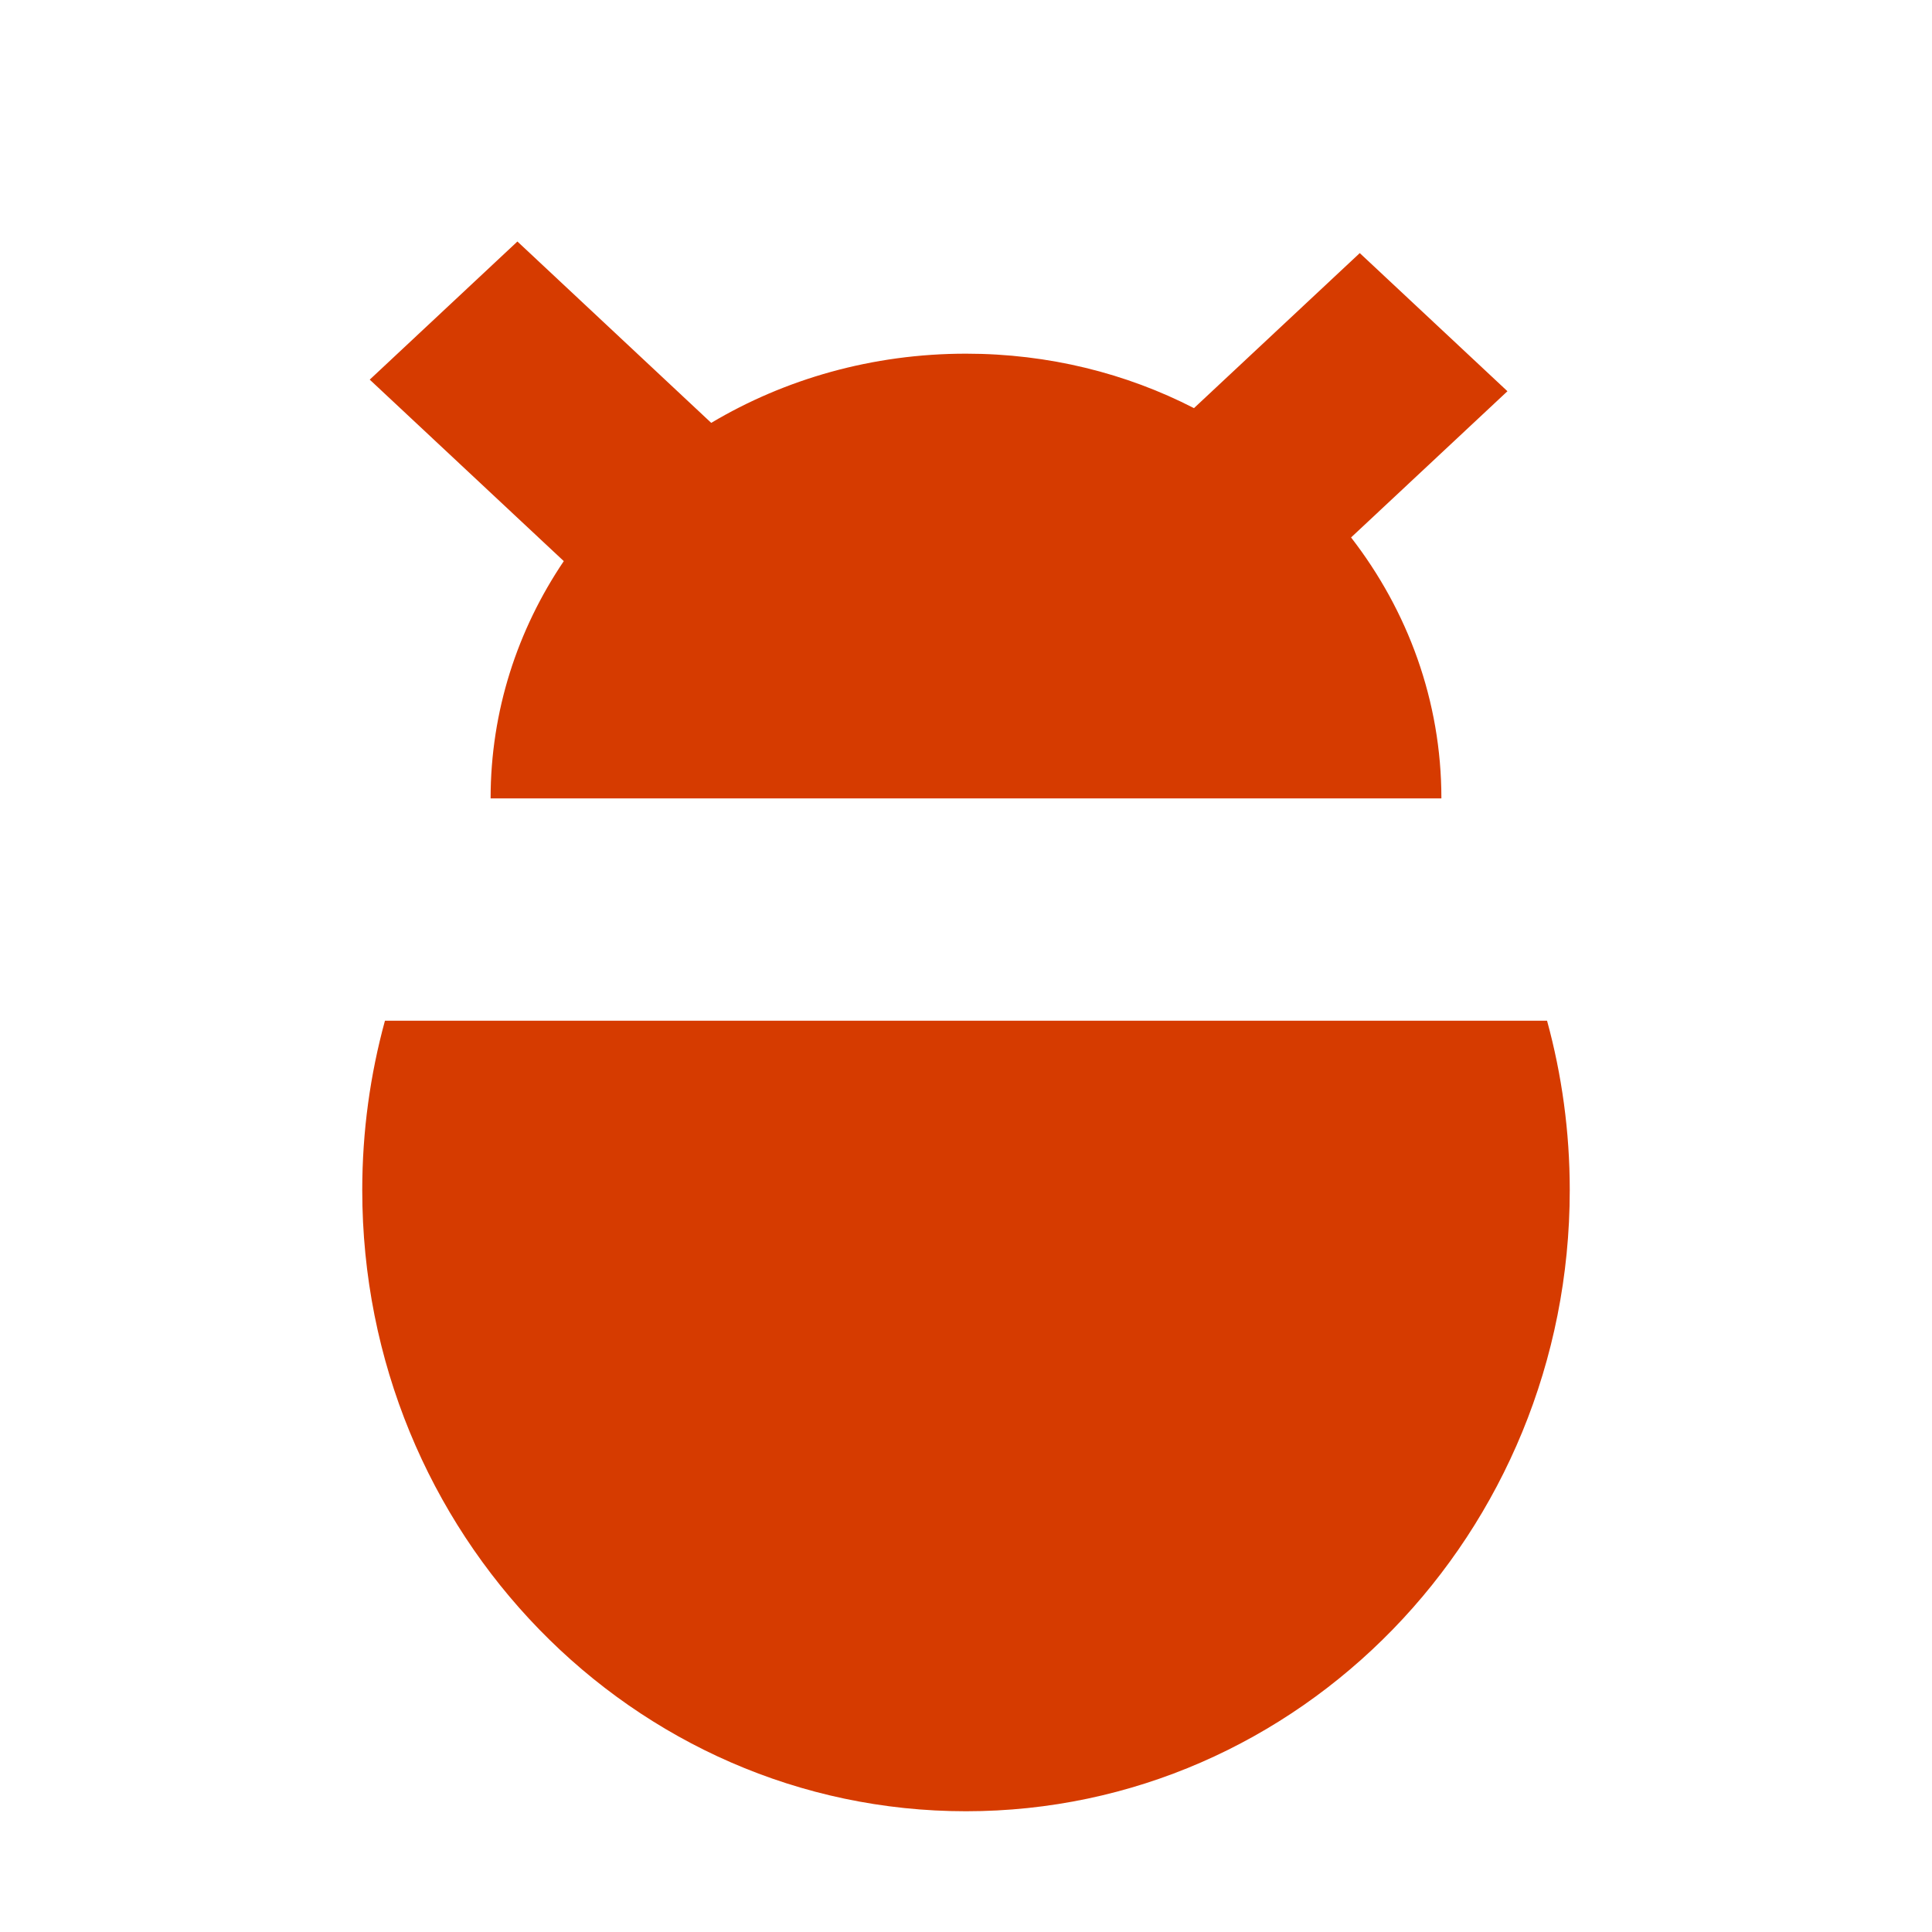 <svg width="16" height="16" viewBox="0 0 16 16" fill="none" xmlns="http://www.w3.org/2000/svg">
<path d="M5.89 3.502L4.285 2L3.062 3.144L4.669 4.647C4.285 5.216 4.063 5.889 4.063 6.612L11.937 6.612C11.937 5.805 11.659 5.058 11.189 4.451L12.484 3.24L11.261 2.096L9.888 3.38C9.328 3.092 8.684 2.929 8 2.929C7.224 2.929 6.5 3.139 5.89 3.502Z" fill="#D63B00"/>
<path d="M3 9.856C3 9.369 3.066 8.899 3.188 8.453H12.812C12.934 8.899 13 9.369 13 9.856C13 12.697 10.761 15 8 15C5.239 15 3 12.697 3 9.856Z" fill="#D63B00"/>
</svg>
